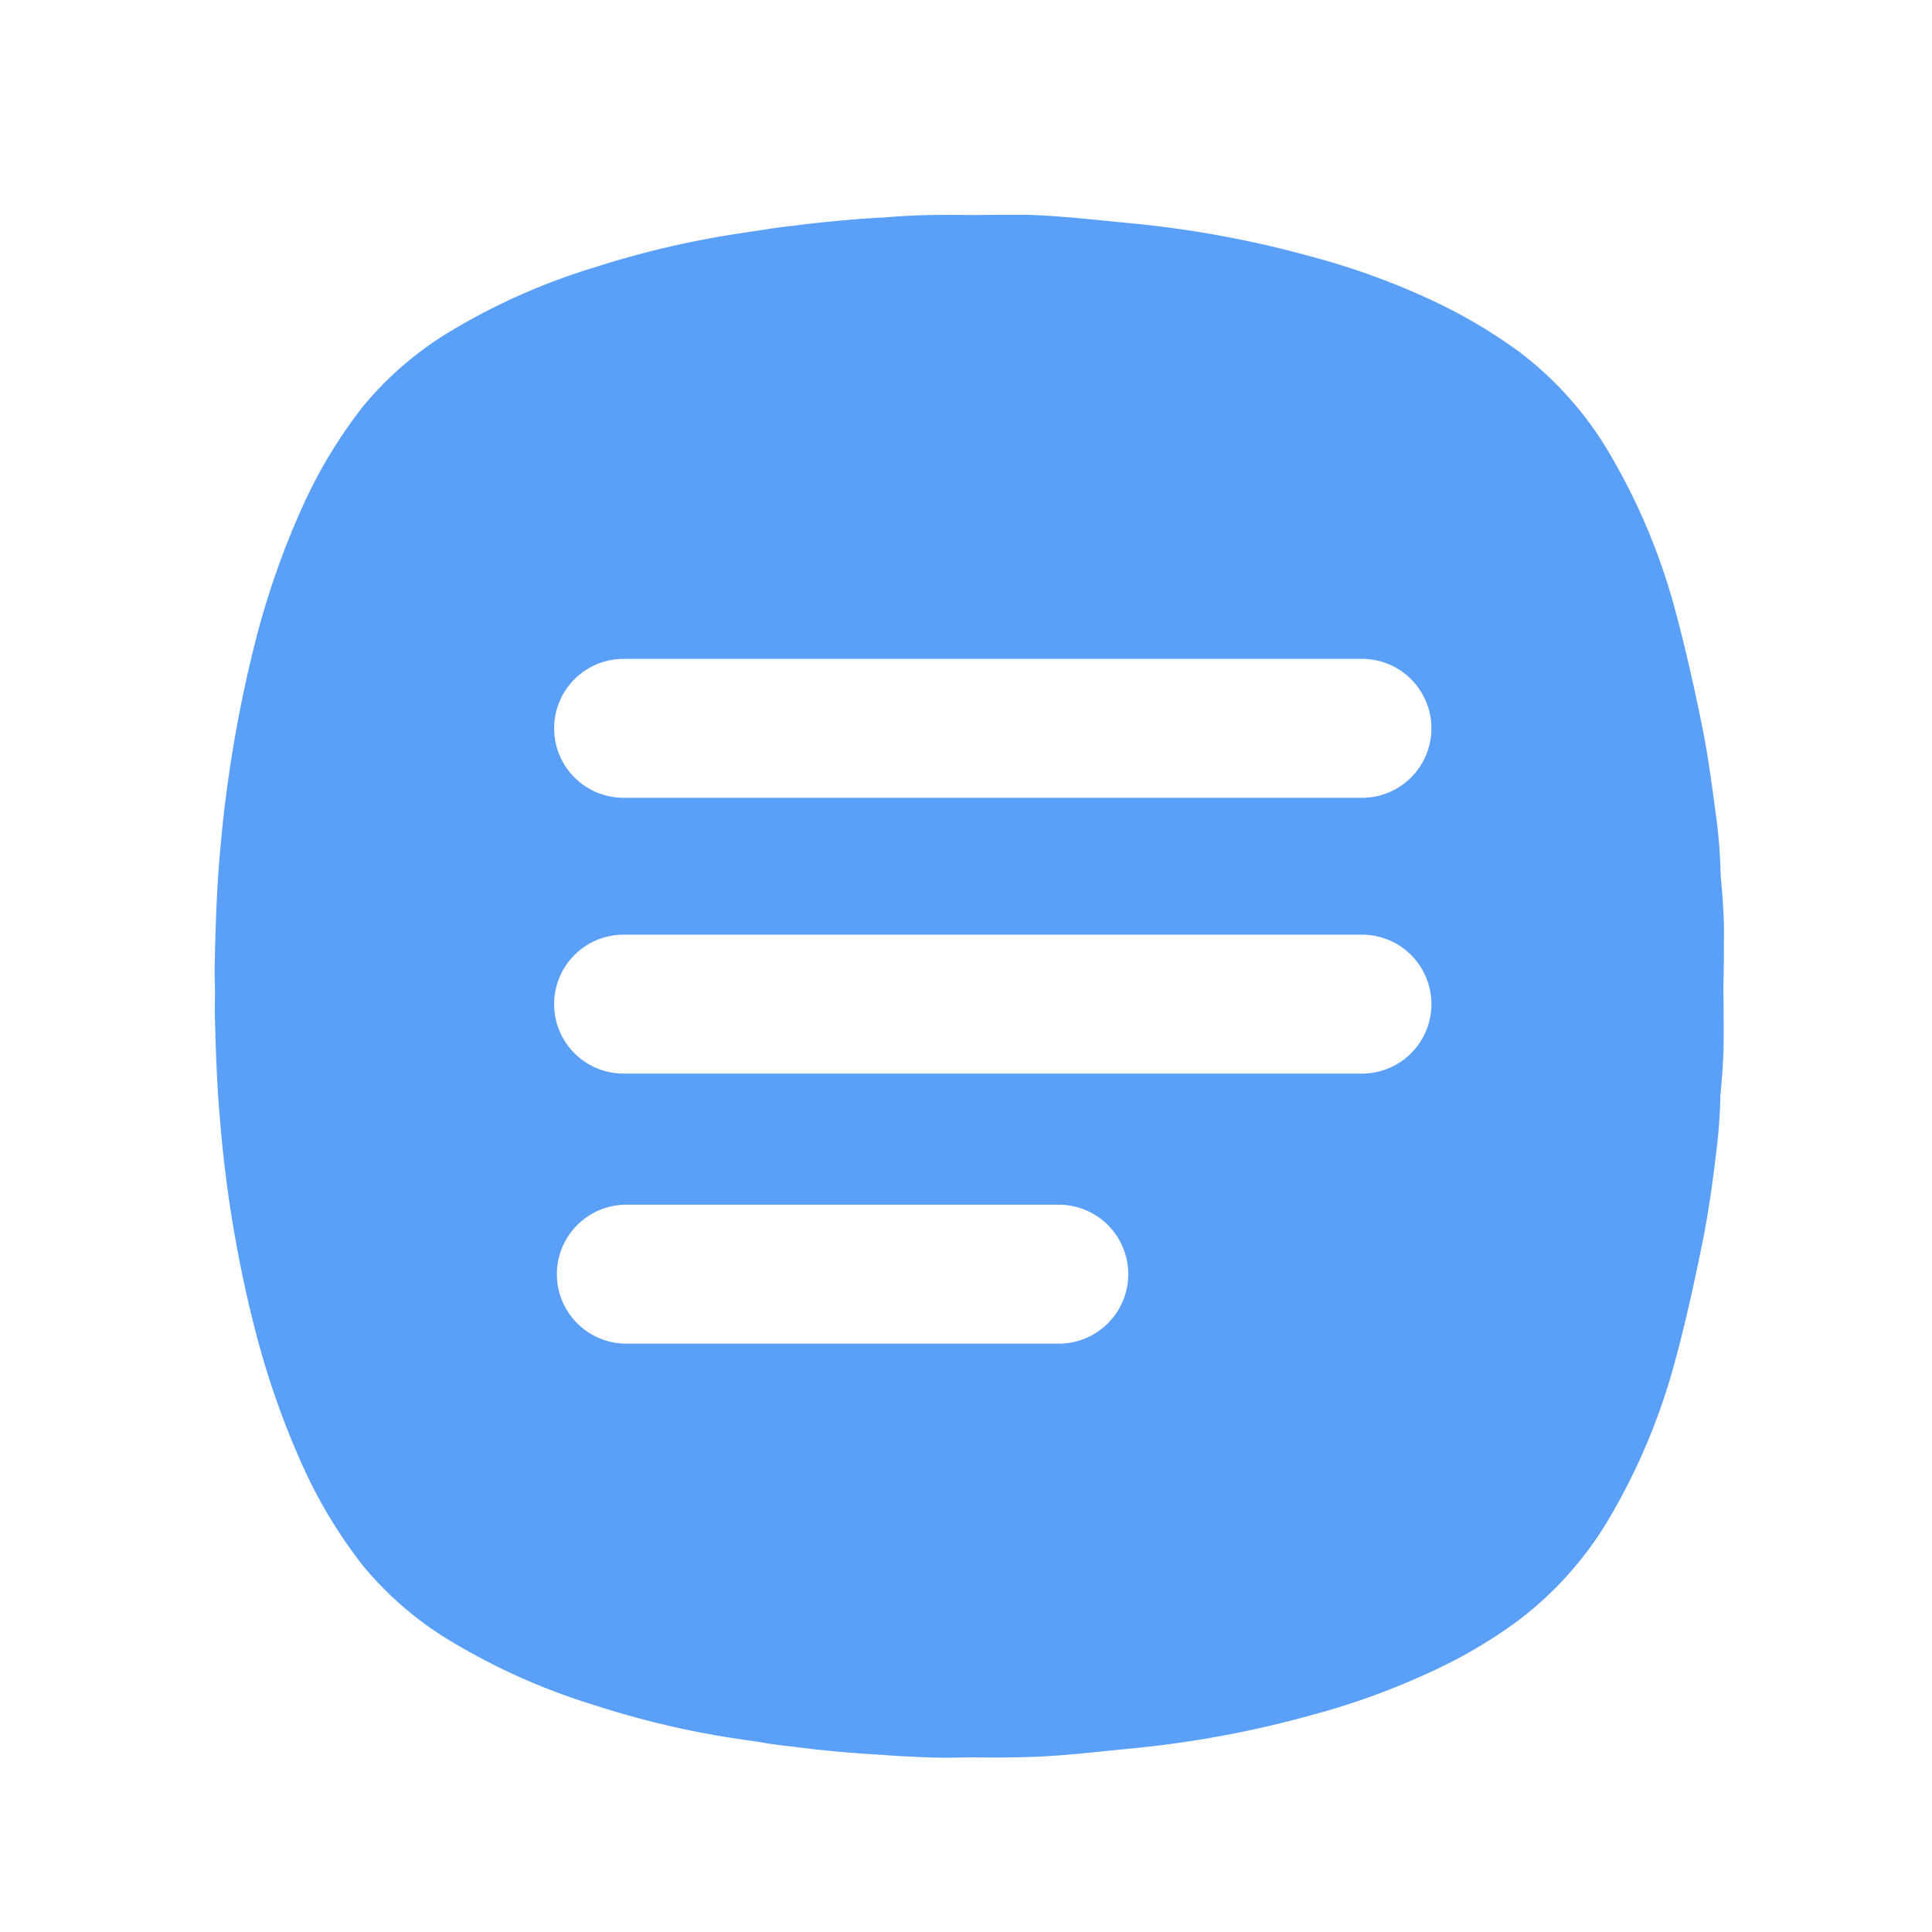 <svg id="sx_icon" xmlns="http://www.w3.org/2000/svg" width="36" height="36" viewBox="0 0 36 36">
  <defs>
    <style>
      .cls-1 {
        fill: #fff;
        opacity: 0;
      }

      .cls-2 {
        fill: #5aa0f8;
      }
    </style>
  </defs>
  <g id="组_7338" data-name="组 7338">
    <rect id="矩形_202" data-name="矩形 202" class="cls-1" width="36" height="36"/>
    <path id="路径_228" data-name="路径 228" class="cls-2" d="M47.613,1390.541c0-.359-.028-.717-.062-1.076v-.023a9.766,9.766,0,0,0-.073-.992c-.079-.588-.152-1.171-.269-1.754-.157-.773-.331-1.547-.538-2.3a11.691,11.691,0,0,0-1.138-2.707,6.488,6.488,0,0,0-1.748-1.995,9.8,9.8,0,0,0-1.692-.986,13.515,13.515,0,0,0-2.169-.779,19.566,19.566,0,0,0-3.312-.616c-.656-.062-1.317-.14-1.978-.163-.347,0-.695,0-1.037.006q-.412-.009-.824,0c-.275.006-.544.022-.818.045-.381.017-.762.051-1.138.09-.179.017-.353.039-.532.062-.2.022-.386.045-.577.078-.14.022-.28.04-.415.062a17.185,17.185,0,0,0-2.712.633,11.917,11.917,0,0,0-2.651,1.166,6.348,6.348,0,0,0-1.681,1.434,9.1,9.1,0,0,0-1.115,1.844,15.217,15.217,0,0,0-.863,2.438,24.325,24.325,0,0,0-.678,3.973c-.062.661-.084,1.323-.1,1.99-.006.185-.006.37,0,.554s-.006.37,0,.555c.017.661.039,1.328.1,1.989a23.245,23.245,0,0,0,.678,3.968,15.541,15.541,0,0,0,.863,2.437,9.061,9.061,0,0,0,1.115,1.844,6.343,6.343,0,0,0,1.681,1.435,12.016,12.016,0,0,0,2.645,1.171,16.594,16.594,0,0,0,2.712.633c.14.022.281.039.415.062.19.033.386.056.577.078s.353.045.532.062c.376.039.757.068,1.138.09.275.022.543.033.818.045s.549.005.824,0c.348.005.689.005,1.037-.006.661-.017,1.317-.1,1.978-.163a19.43,19.43,0,0,0,3.312-.616,13.538,13.538,0,0,0,2.169-.779,9.143,9.143,0,0,0,1.692-.986,6.565,6.565,0,0,0,1.748-1.995,11.694,11.694,0,0,0,1.138-2.707c.213-.762.381-1.53.538-2.3.118-.578.2-1.166.269-1.754a9.781,9.781,0,0,0,.073-.992v-.022c.033-.359.062-.717.062-1.076,0-.325,0-.656-.006-.98.011-.314.011-.645.011-.97Zm-12.4,7.644H27.16a1.294,1.294,0,1,1,0-2.589h8.058a1.294,1.294,0,0,1,0,2.589Zm5.649-5.032H27.109a1.294,1.294,0,1,1,0-2.589H40.867a1.294,1.294,0,1,1,0,2.589Zm0-5.139H27.109a1.294,1.294,0,1,1,0-2.589H40.867a1.294,1.294,0,1,1,0,2.589Z" transform="translate(-15.489 -1373.148)"/>
  </g>
</svg>
